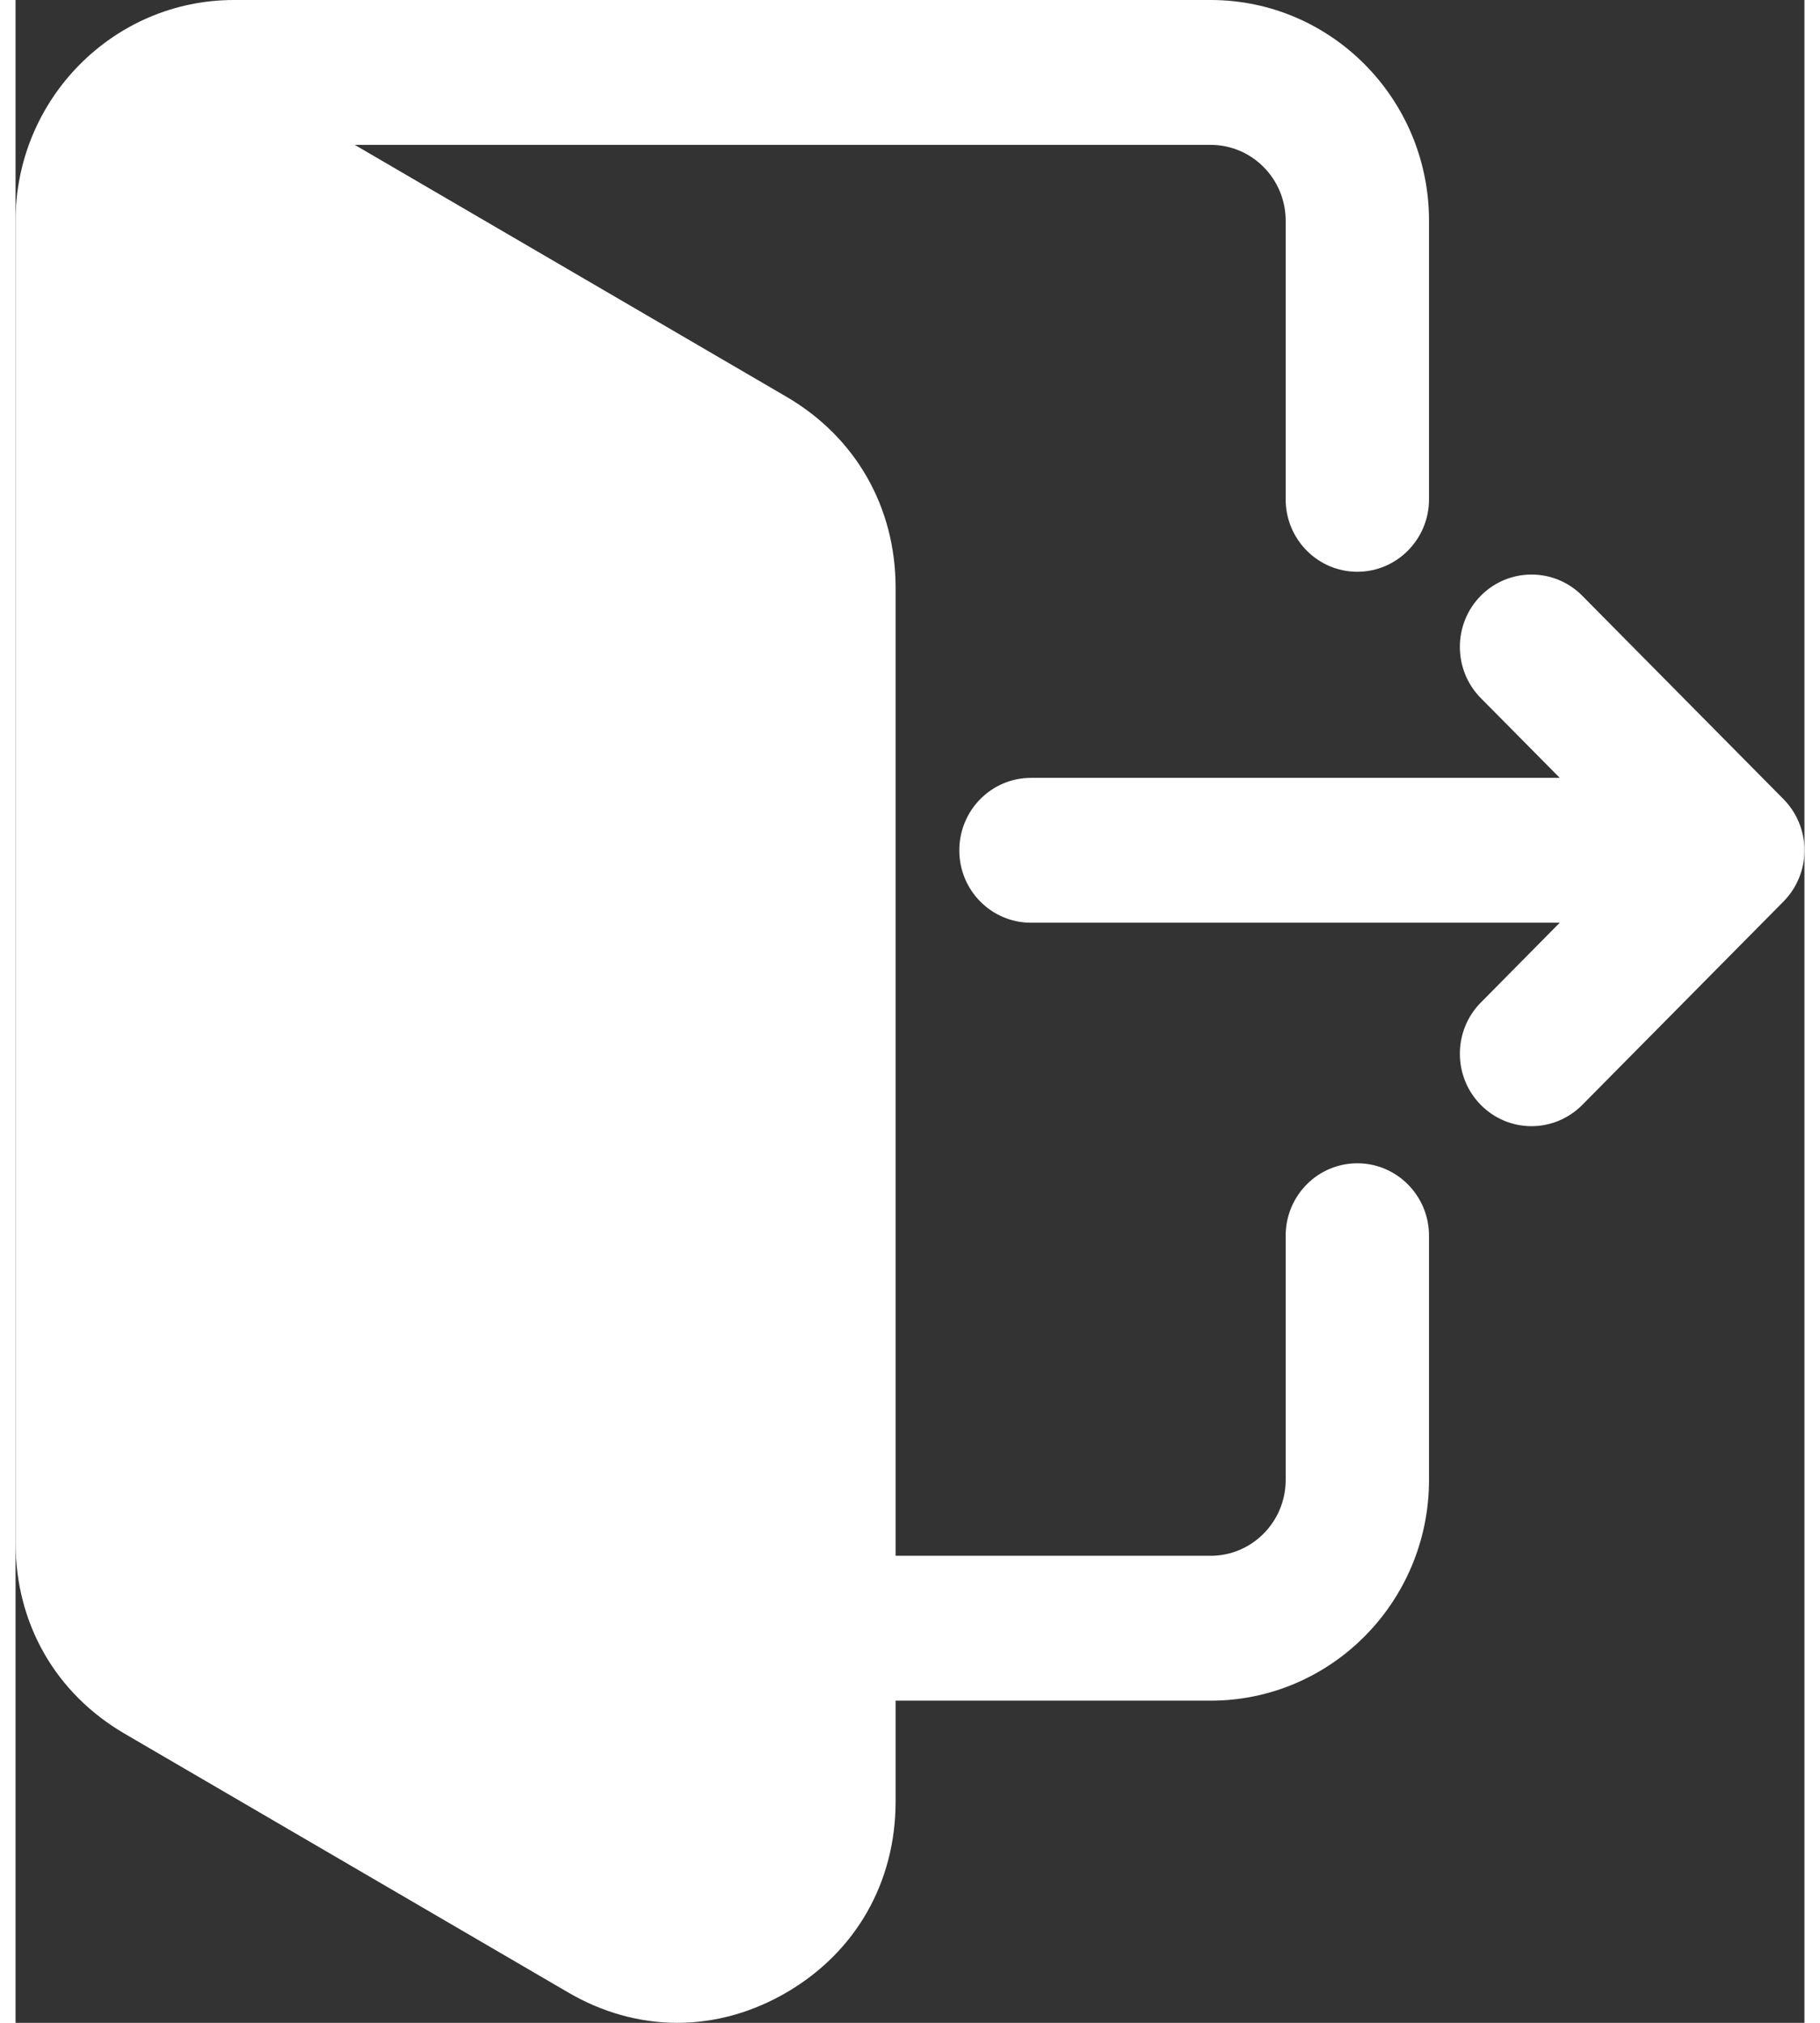 <svg width="18" height="20" viewBox="0 0 23 26" fill="none" xmlns="http://www.w3.org/2000/svg">
<rect x="0" y="0" width="23" height="26" fill="#333333" stroke="none"/>
<path fill-rule="evenodd" clip-rule="evenodd" d="M11.315 21.859V23.155C11.315 24.194 10.803 25.091 9.912 25.61C9.483 25.86 9.005 26 8.509 26C8.013 26 7.535 25.861 7.106 25.61L1.403 22.284C0.512 21.764 0 20.868 0 19.828V2.836C0 1.272 1.259 0 2.807 0H15.366C16.914 0 18.173 1.272 18.173 2.836V6.418C18.173 6.931 17.76 7.349 17.251 7.349C16.742 7.349 16.33 6.931 16.33 6.418V2.836C16.33 2.299 15.897 1.862 15.366 1.862H4.361L9.912 5.1C10.802 5.62 11.315 6.517 11.315 7.556V19.997H15.366C15.897 19.997 16.33 19.56 16.33 19.023V15.883C16.33 15.369 16.742 14.952 17.251 14.952C17.76 14.952 18.173 15.369 18.173 15.883V19.023C18.173 20.587 16.914 21.859 15.366 21.859H11.315ZM19.854 11.86L18.839 12.886C18.48 13.249 18.48 13.839 18.839 14.202C19.012 14.377 19.246 14.475 19.491 14.475C19.736 14.475 19.969 14.377 20.143 14.202L22.73 11.588C23.09 11.224 23.09 10.635 22.73 10.271L20.143 7.657C19.783 7.294 19.199 7.294 18.839 7.657C18.48 8.02 18.48 8.61 18.839 8.973L19.854 9.998H13.056C12.546 9.998 12.134 10.415 12.134 10.93C12.134 11.444 12.546 11.86 13.056 11.86H19.854V11.86Z" fill="white"/>
</svg>
